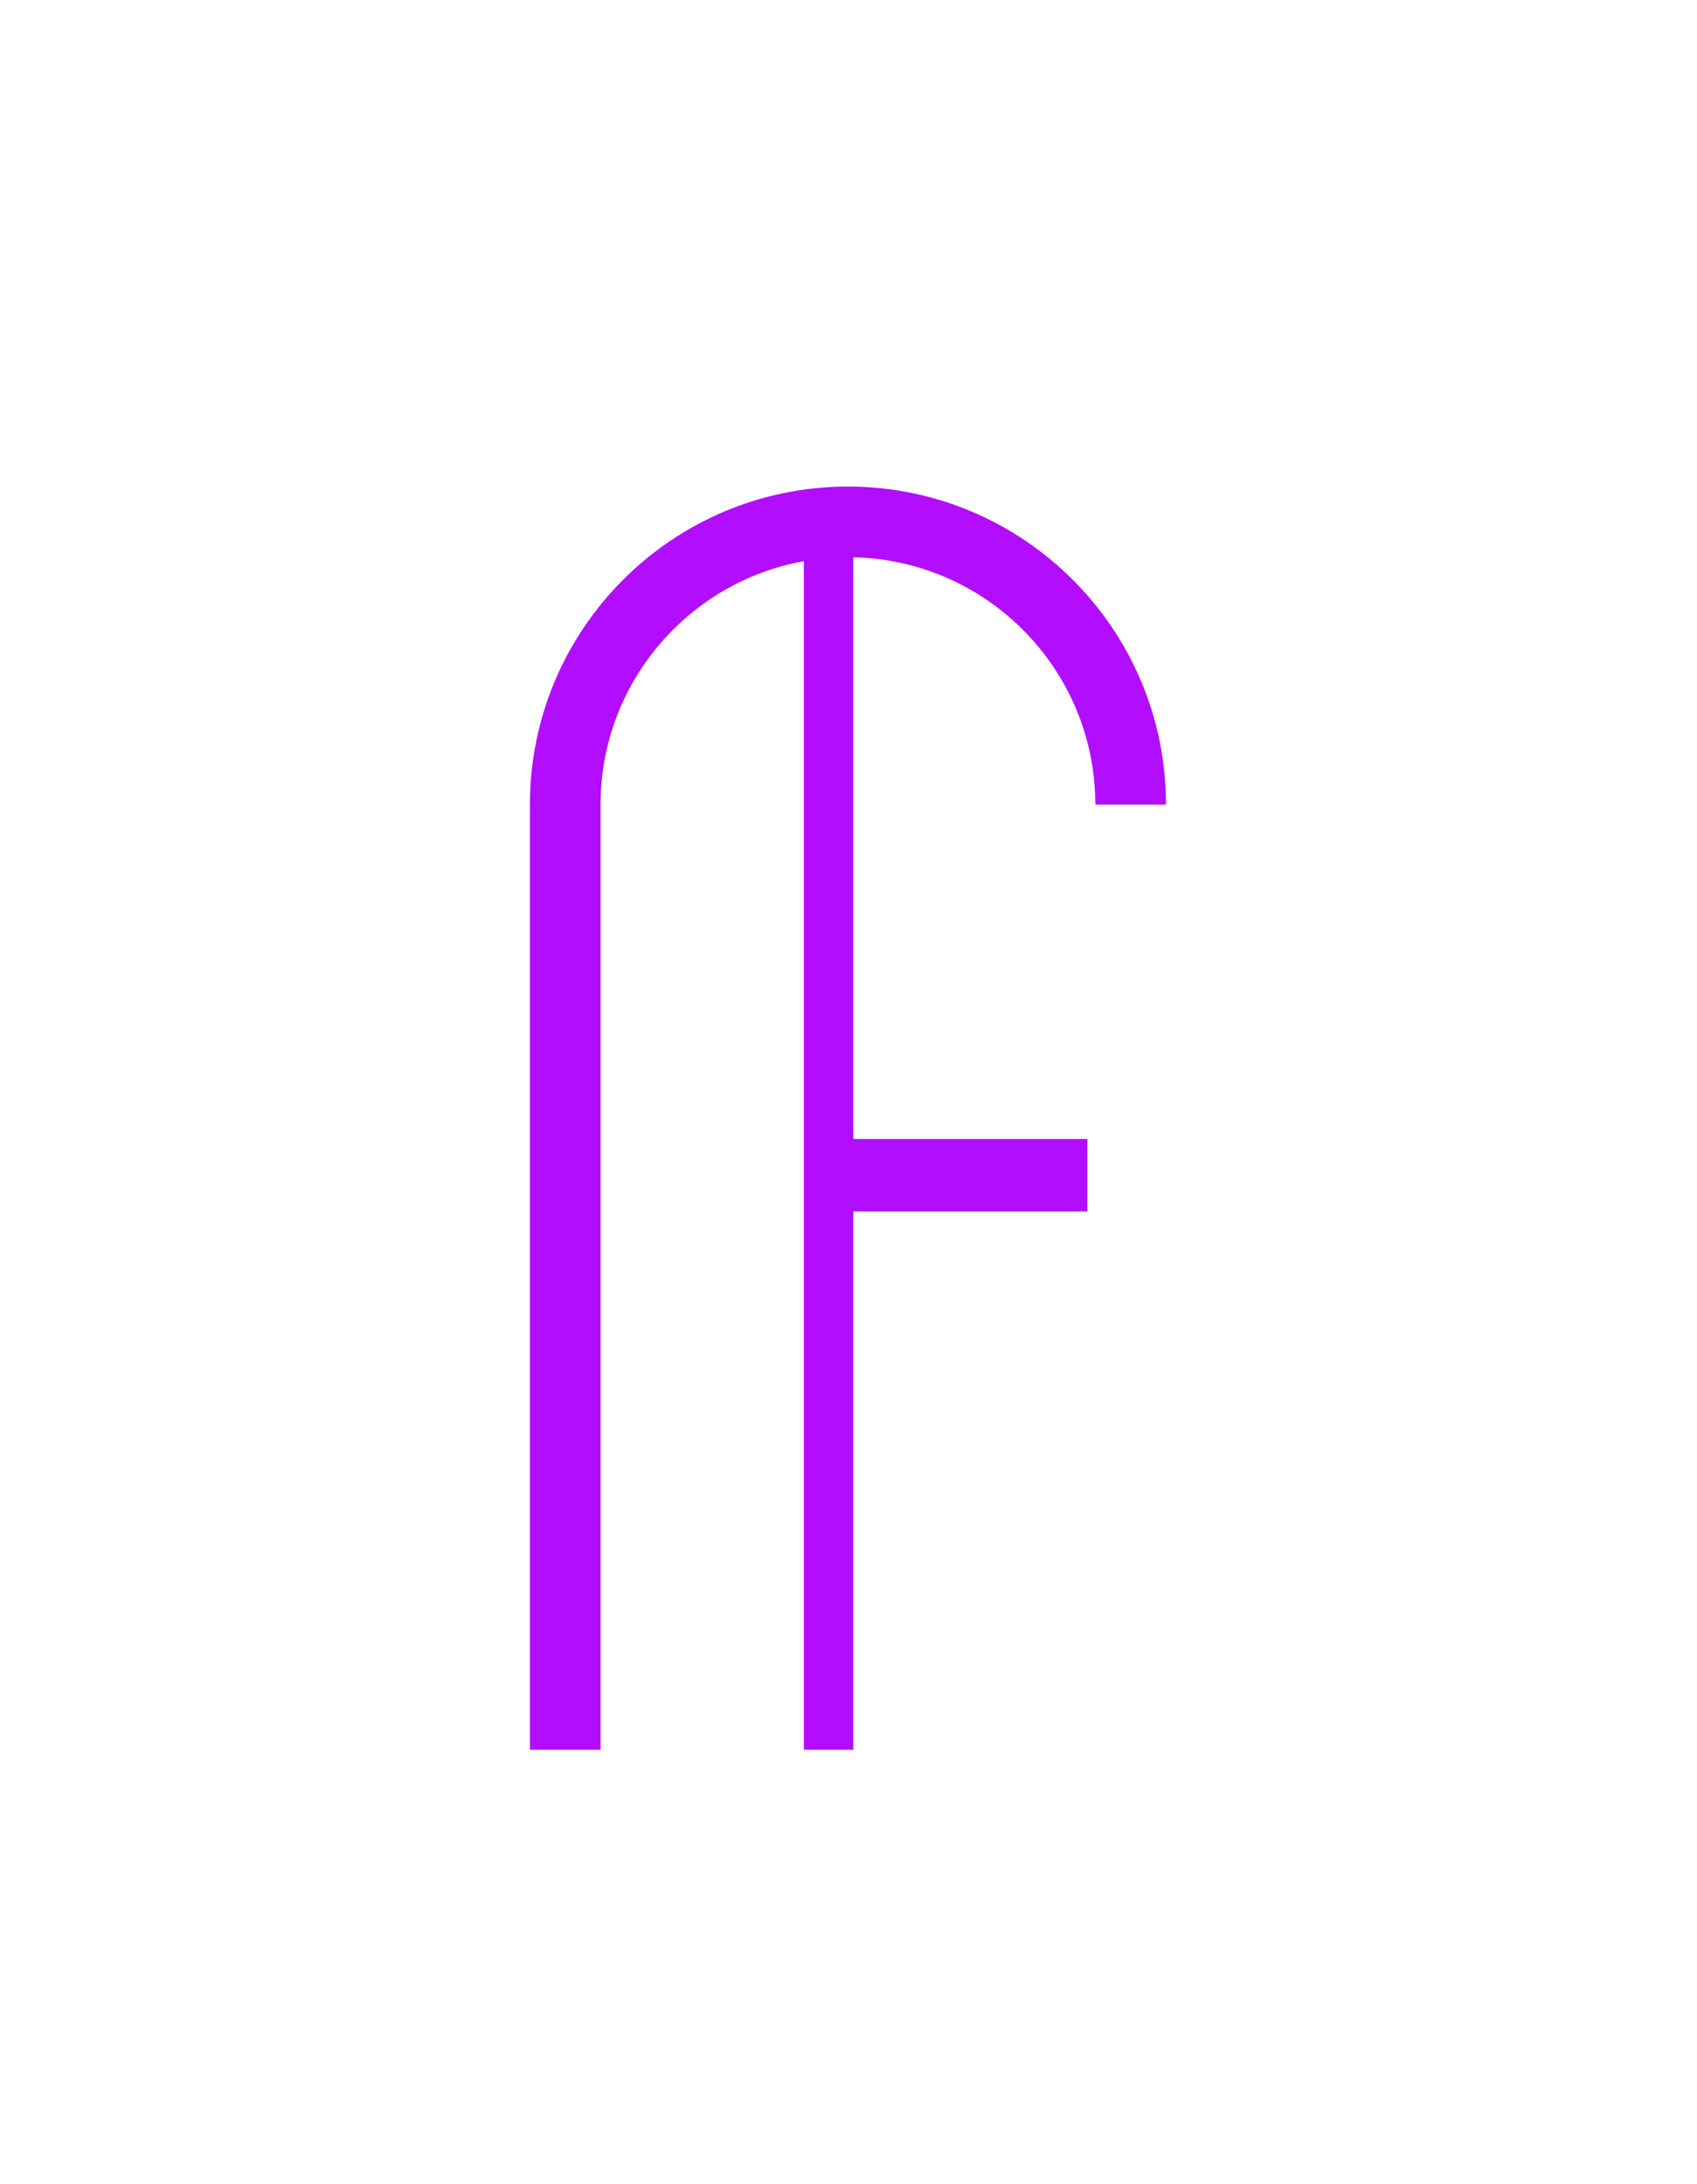 <?xml version="1.0" encoding="UTF-8" standalone="no"?><!DOCTYPE svg PUBLIC "-//W3C//DTD SVG 1.1//EN" "http://www.w3.org/Graphics/SVG/1.1/DTD/svg11.dtd"><svg width="100%" height="100%" viewBox="0 -1000 4004 5152" version="1.1" xmlns="http://www.w3.org/2000/svg" xmlns:xlink="http://www.w3.org/1999/xlink" xml:space="preserve" xmlns:serif="http://www.serif.com/" style="fill:#b20dff;fill-rule:evenodd;clip-rule:evenodd;stroke-linejoin:round;stroke-miterlimit:2;"><rect id="format_wide" x="0.68" y="2.799" width="4000" height="3125" style="fill:none;"/><g><g><path d="M1896.66,323.801c-272.612,49.123 -479.695,287.796 -479.695,574.453l0,2229.55l-166.666,0l-0,-2229.55c-0,-414.145 336.233,-750.378 750.378,-750.378c414.145,-0 750.378,336.233 750.378,750.378l-166.666,0c-0,-317.939 -254.745,-576.849 -571.062,-583.576l-0,1372.43l552.311,-0l0,170.833l-552.311,-0l-0,1269.86l-116.667,0l0,-2804Z"/></g></g></svg>